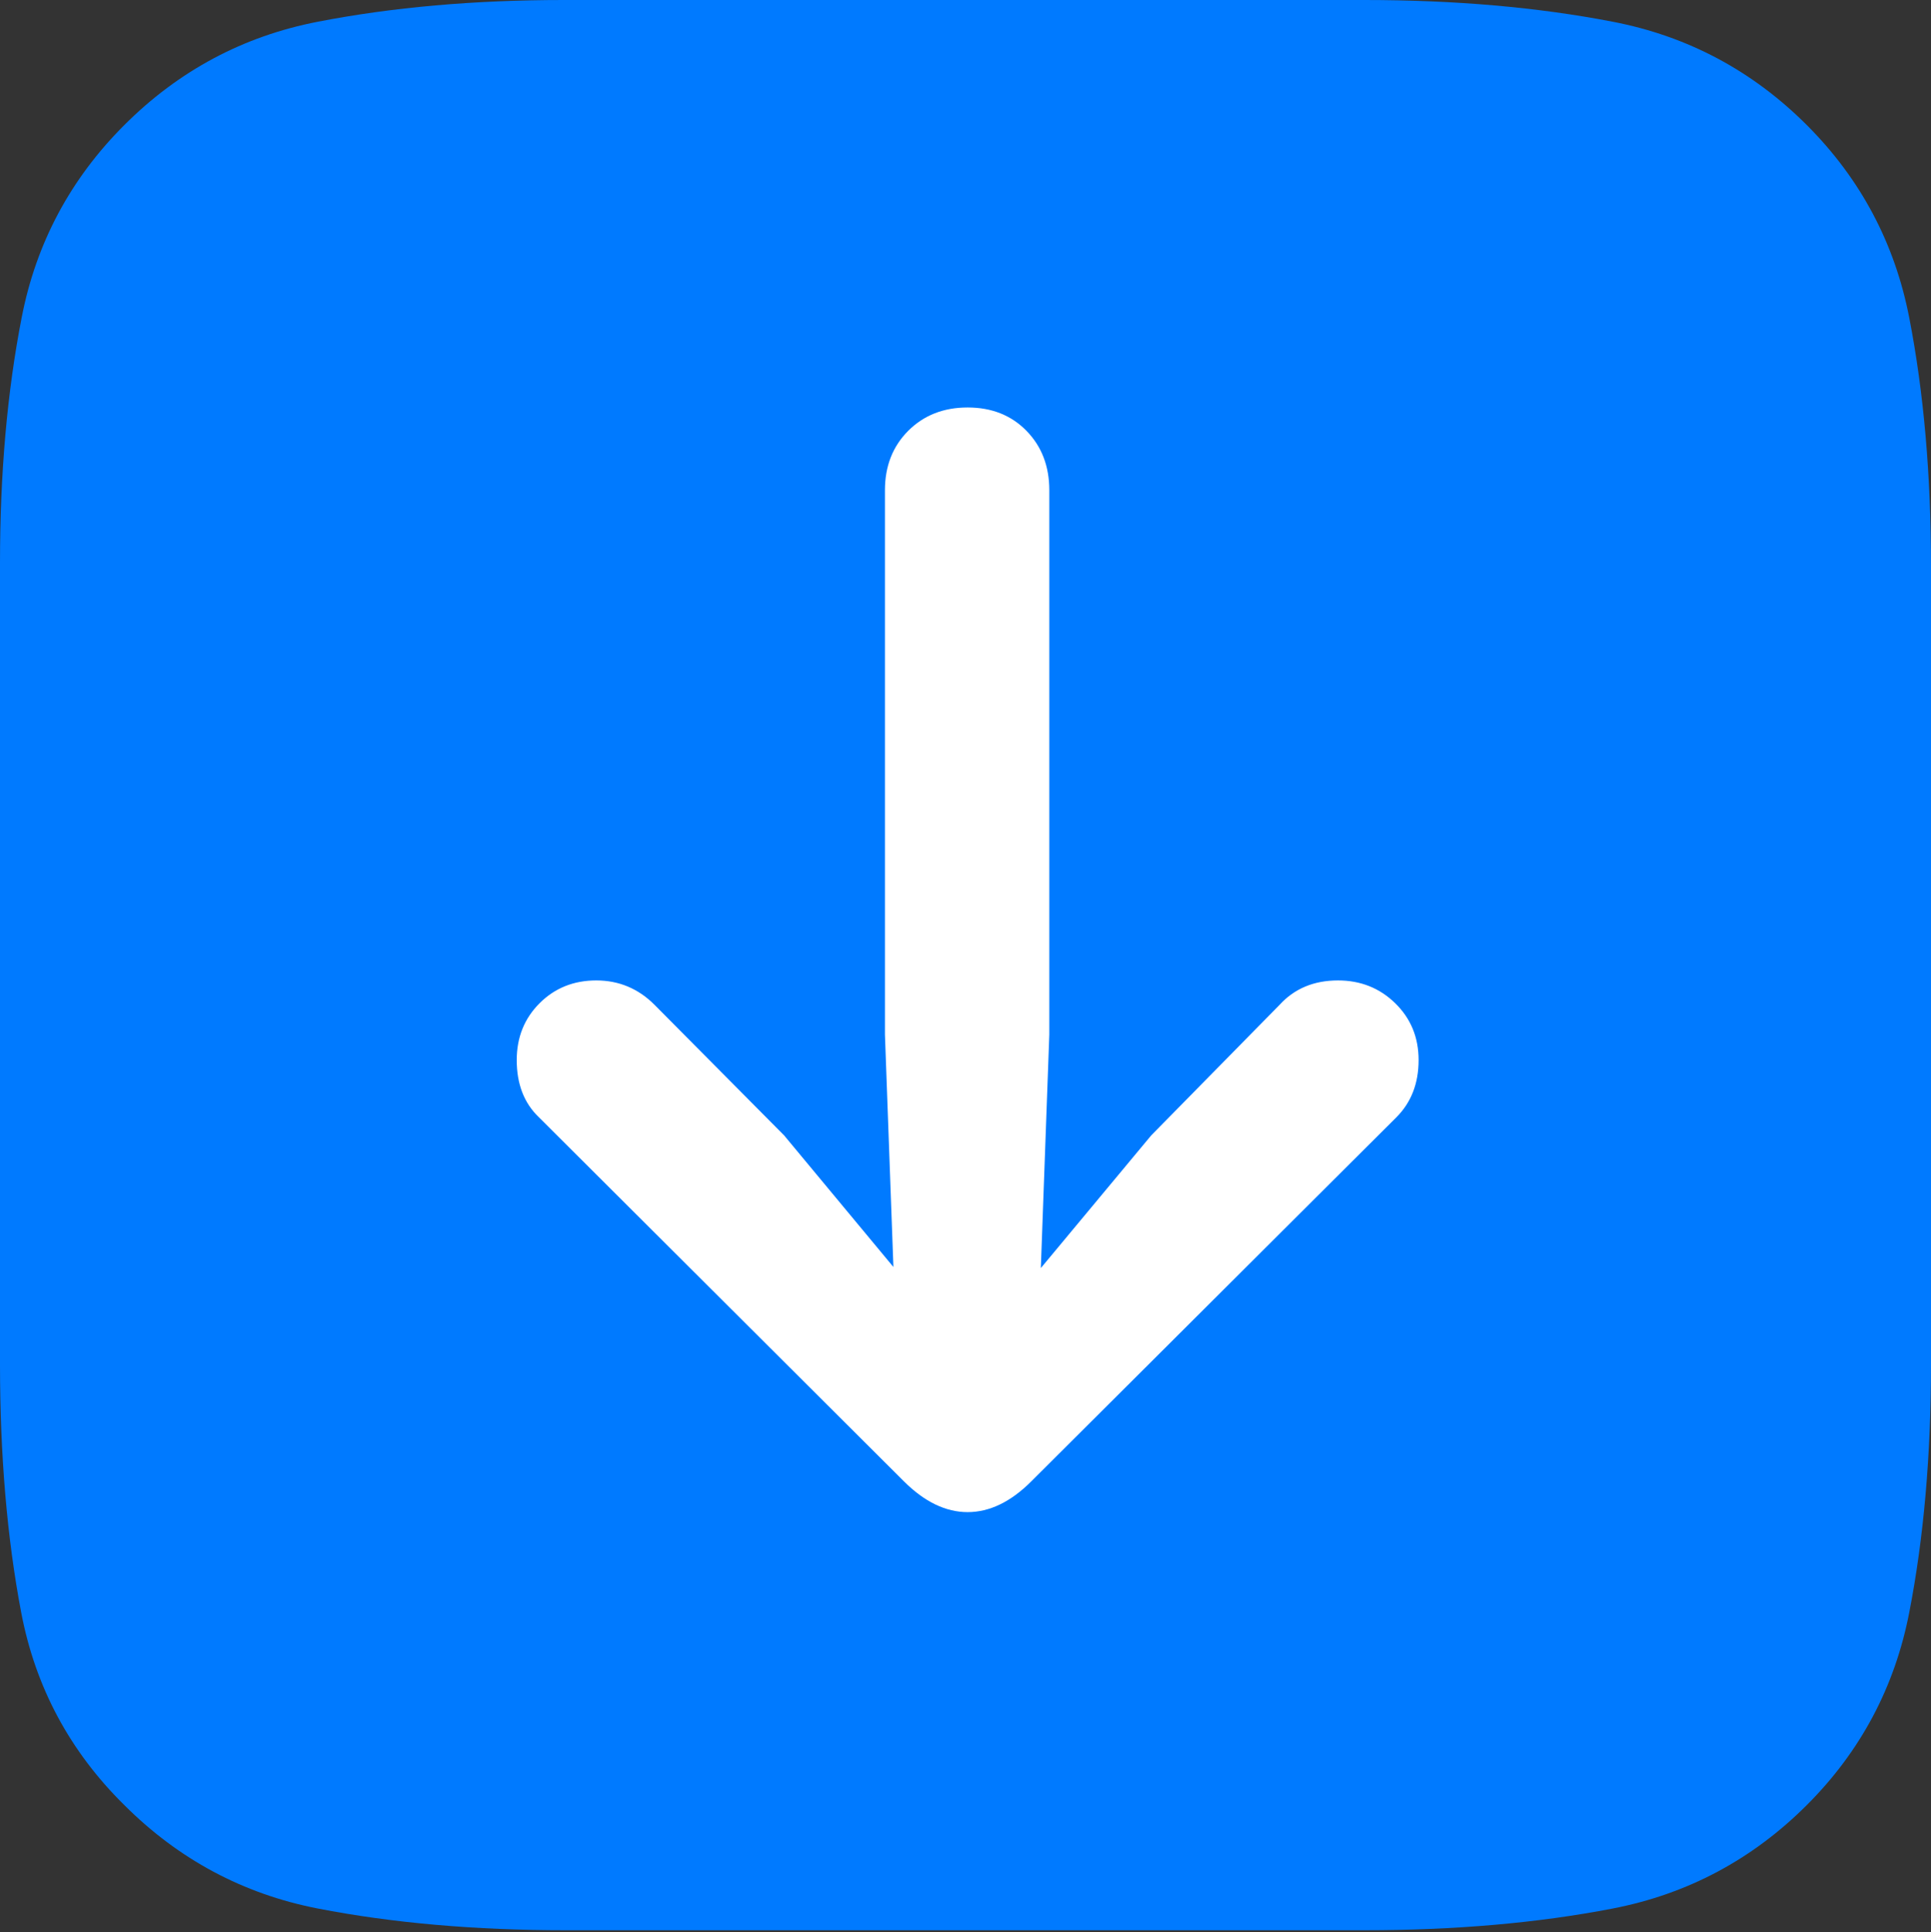 <?xml version="1.0" encoding="UTF-8"?>
<!--Generator: Apple Native CoreSVG 175.5-->
<!DOCTYPE svg
PUBLIC "-//W3C//DTD SVG 1.1//EN"
       "http://www.w3.org/Graphics/SVG/1.1/DTD/svg11.dtd">
<svg version="1.1" xmlns="http://www.w3.org/2000/svg" xmlns:xlink="http://www.w3.org/1999/xlink" width="17.773" height="17.783">
 <rect width="100%" height="100%" fill="#333333" stroke="none"/>
 <g>
  <rect height="17.783" opacity="0" width="17.773" x="0" y="0"/>
  <path d="M16.631 1.152Q15.879 0.4 14.844 0.2Q13.809 0 12.559 0L5.186 0Q3.955 0 2.925 0.2Q1.895 0.4 1.143 1.152Q0.4 1.895 0.2 2.92Q0 3.945 0 5.176L0 12.559Q0 13.809 0.195 14.839Q0.391 15.869 1.143 16.611Q1.895 17.363 2.925 17.564Q3.955 17.764 5.205 17.764L12.559 17.764Q13.809 17.764 14.844 17.564Q15.879 17.363 16.631 16.611Q17.373 15.869 17.573 14.839Q17.773 13.809 17.773 12.559L17.773 5.205Q17.773 3.955 17.573 2.925Q17.373 1.895 16.631 1.152Z" fill="#007aff"/>
  <path d="M8.906 3.75Q9.238 3.75 9.448 3.965Q9.658 4.18 9.658 4.512L9.658 9.521L9.58 11.67L10.596 10.449L11.777 9.248Q11.982 9.023 12.315 9.023Q12.627 9.023 12.842 9.233Q13.057 9.443 13.057 9.756Q13.057 10.078 12.852 10.283L9.492 13.633Q9.209 13.916 8.906 13.916Q8.604 13.916 8.32 13.633L4.961 10.283Q4.756 10.088 4.756 9.756Q4.756 9.443 4.966 9.233Q5.176 9.023 5.488 9.023Q5.801 9.023 6.025 9.248L7.217 10.449L8.223 11.66L8.145 9.521L8.145 4.512Q8.145 4.18 8.359 3.965Q8.574 3.75 8.906 3.75Z" fill="#ffffff"/>
 </g>
</svg>
